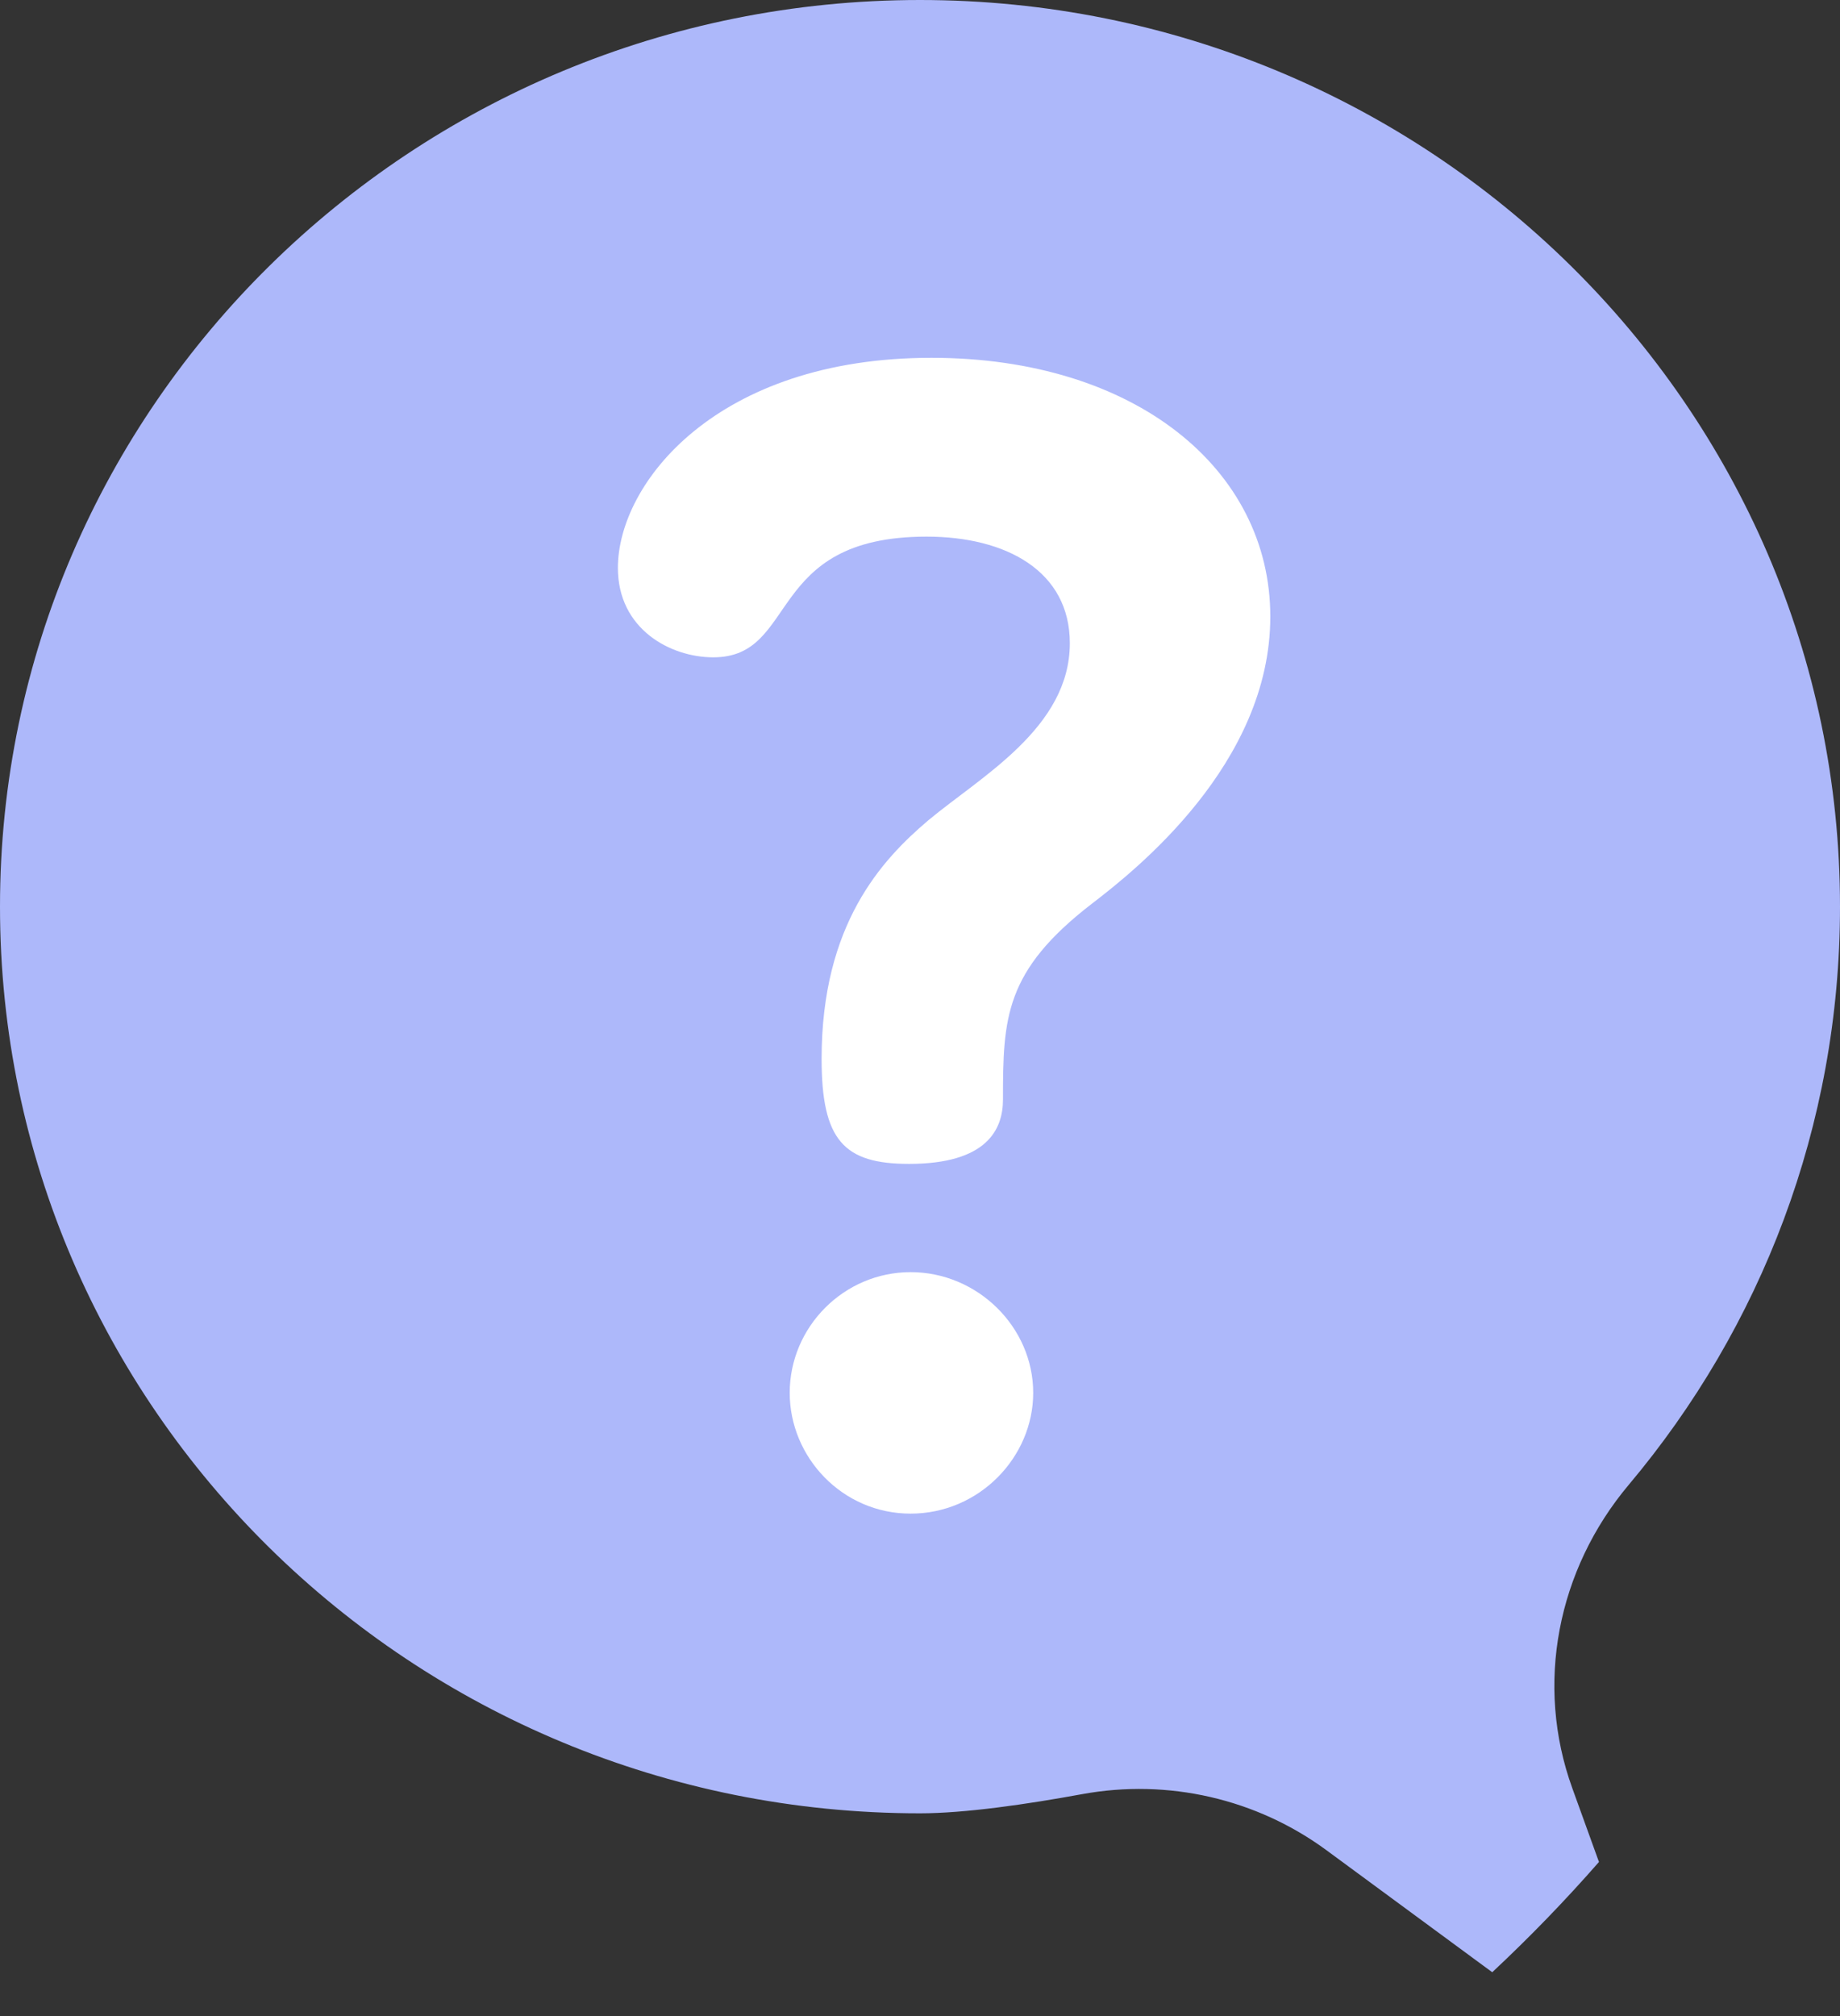 <svg width="21" height="23" viewBox="0 0 21 23" fill="none" xmlns="http://www.w3.org/2000/svg">
<rect x="0" y="0" width="21" height="23" fill="#333333" stroke="none"/>
<path fill-rule="evenodd" clip-rule="evenodd" d="M18.589 16.939C17.774 17.908 17.516 19.217 17.945 20.401L18.249 21.242C17.865 21.681 17.458 22.101 17.031 22.5L15.139 21.108C14.34 20.521 13.331 20.289 12.352 20.468C11.72 20.584 11.013 20.687 10.5 20.687C4.701 20.687 1.14878e-07 16.057 1.14878e-07 10.344C-0.001 4.636 4.706 0 10.5 0C16.299 0 21 4.631 21 10.344C21 12.85 20.095 15.149 18.589 16.939Z" fill="#ADB8FA"/>
<path fill-rule="evenodd" clip-rule="evenodd" d="M12.464 10.308C11.465 11.077 11.447 11.614 11.447 12.544C11.447 12.884 11.265 13.278 10.375 13.278C9.631 13.278 9.377 13.009 9.377 12.079C9.377 10.541 10.067 9.807 10.593 9.36C11.193 8.859 12.21 8.304 12.21 7.338C12.21 6.515 11.483 6.122 10.575 6.122C8.723 6.122 9.122 7.499 8.141 7.499C7.651 7.499 7.052 7.177 7.052 6.479C7.052 5.513 8.178 4.082 10.63 4.082C12.954 4.082 14.498 5.352 14.498 7.034C14.498 8.716 12.954 9.932 12.464 10.308ZM11.792 15.89C11.792 16.624 11.175 17.268 10.393 17.268C9.613 17.268 9.013 16.624 9.013 15.89C9.013 15.139 9.631 14.513 10.393 14.513C11.156 14.513 11.792 15.139 11.792 15.89Z" fill="white"/>
</svg>
